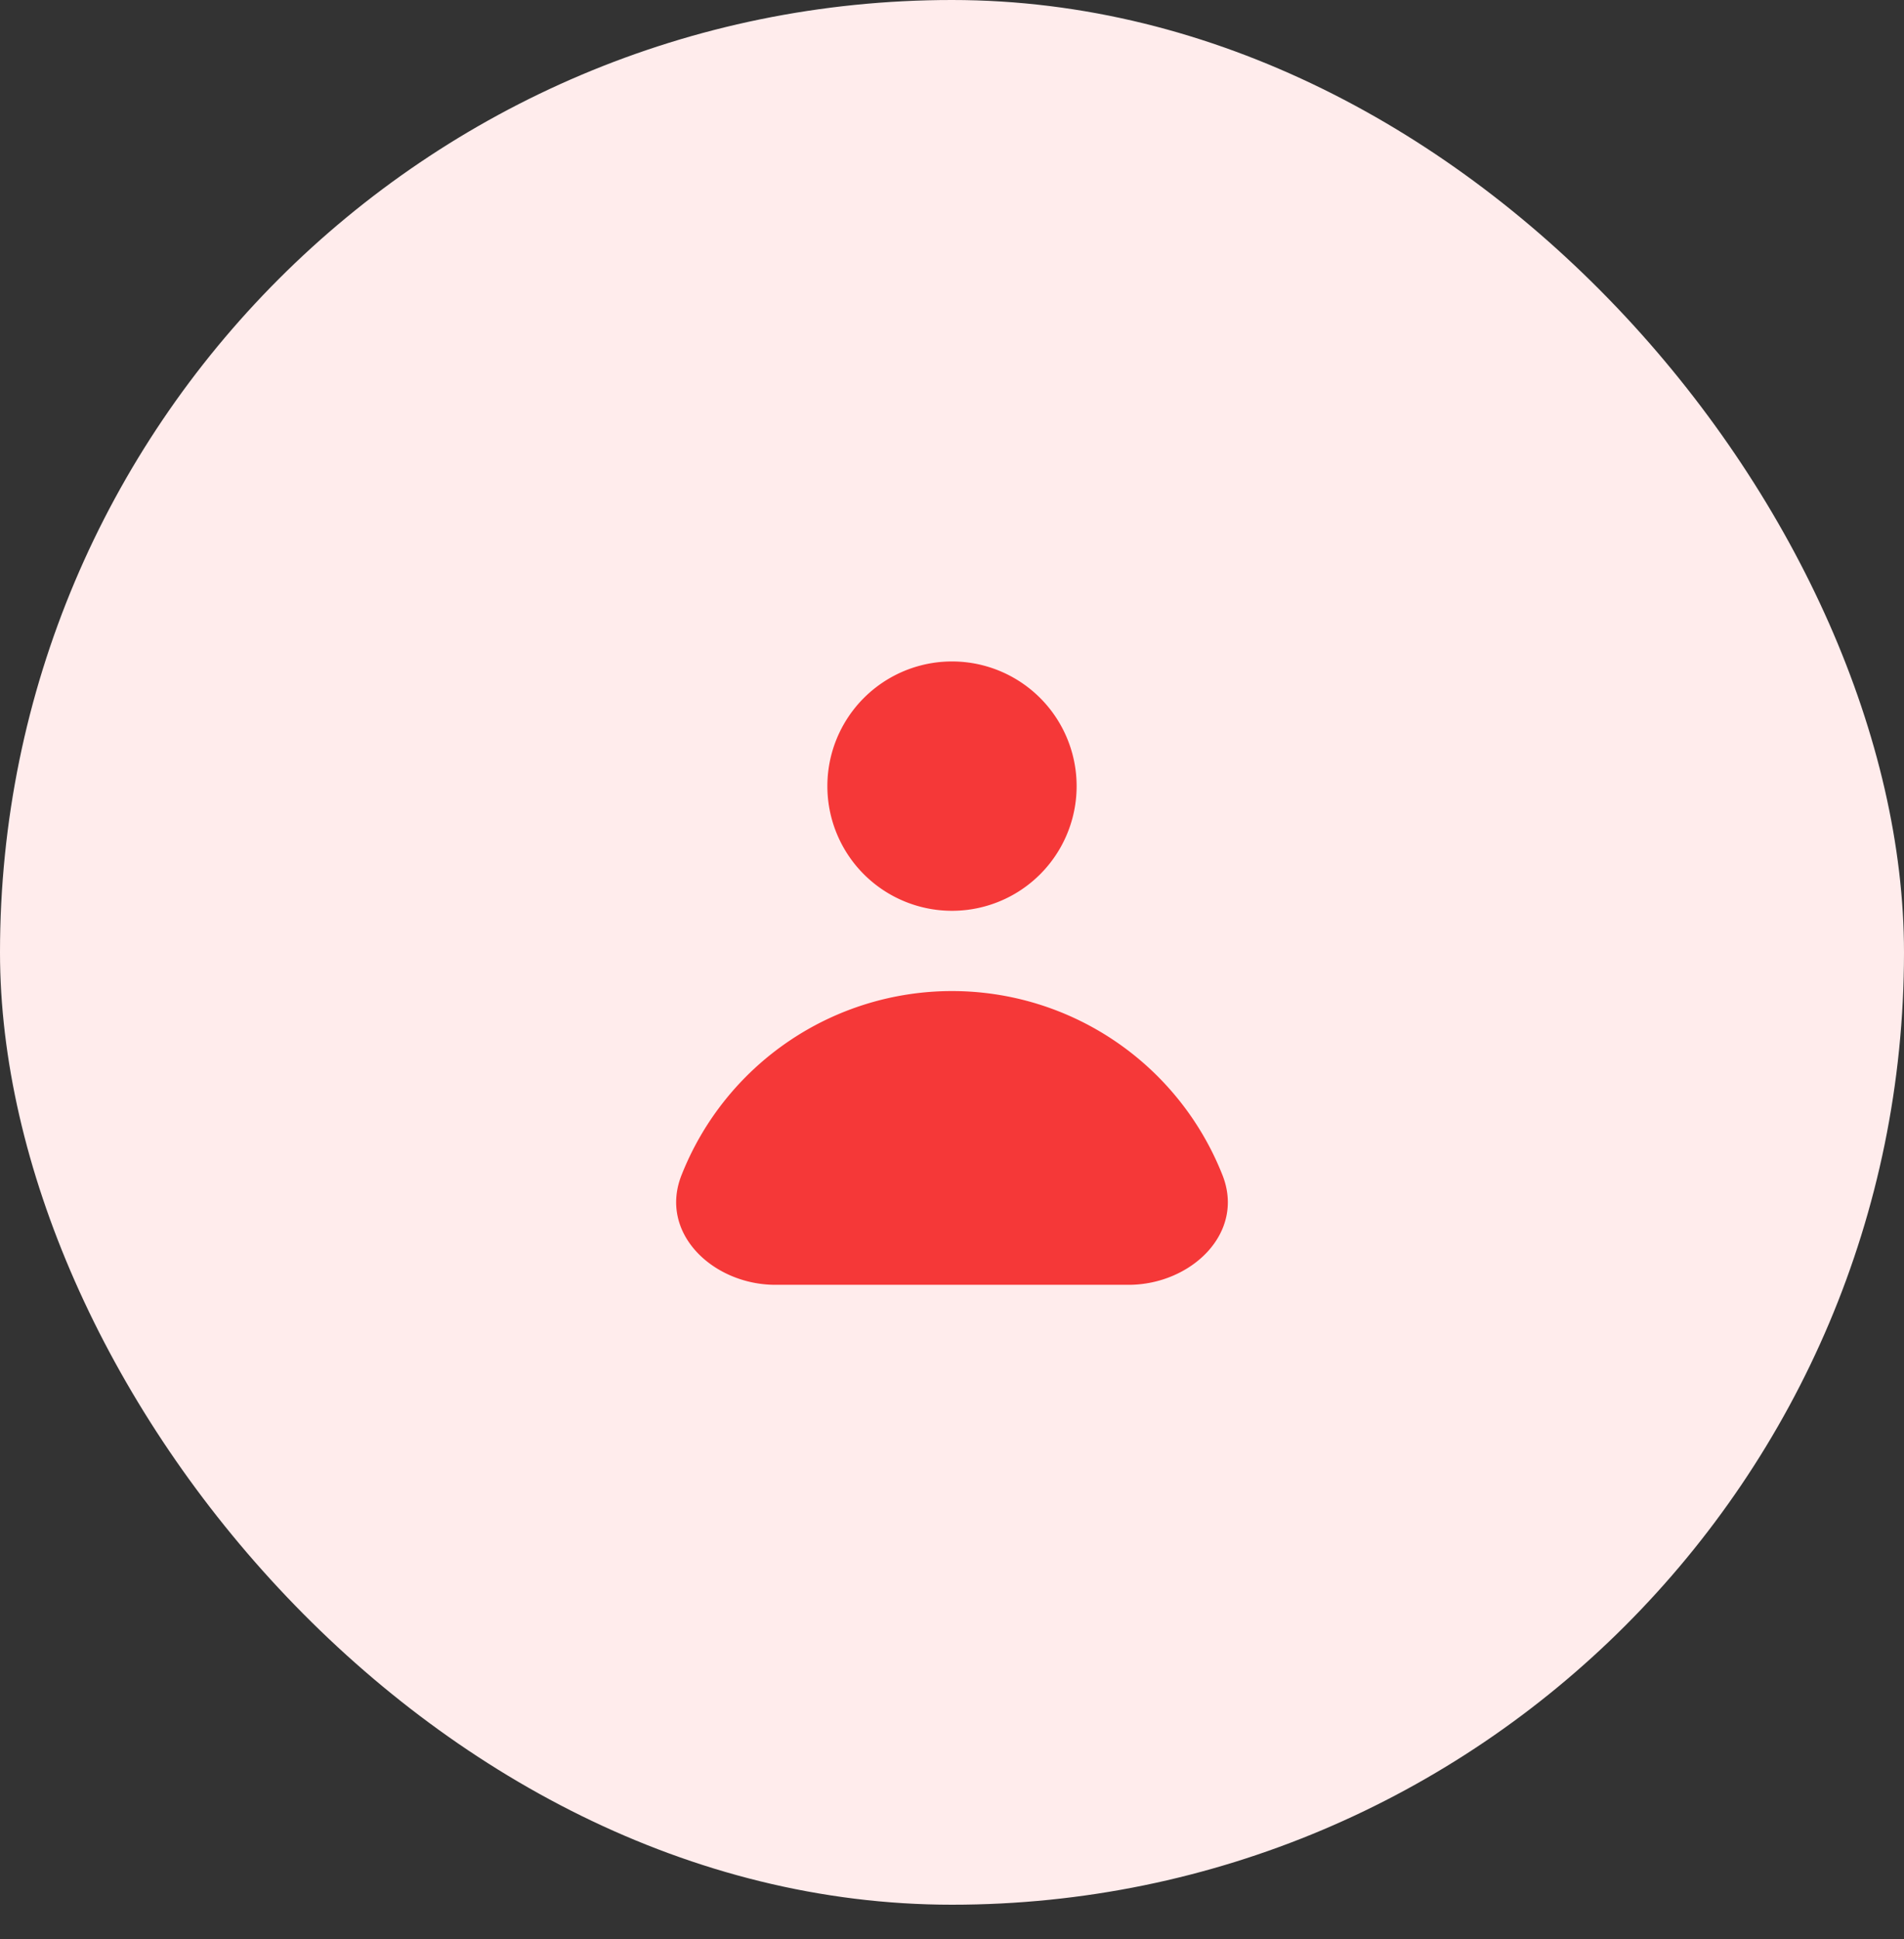 <svg width="55" height="56" fill="none" xmlns="http://www.w3.org/2000/svg"><rect width="100%" height="100%" fill="#333333" stroke="none"/><rect width="55" height="55" rx="27.5" fill="#FFECEC"/><path fill-rule="evenodd" clip-rule="evenodd" d="M27.5 26.3a3.6 3.6 0 1 0 0-7.2 3.6 3.6 0 0 0 0 7.2Zm-5.1 10.8c-1.8 0-3.4-1.5-2.7-3.2a8.4 8.4 0 0 1 15.6 0c.7 1.7-.9 3.2-2.7 3.2H22.4Z" fill="#F53838"/></svg>